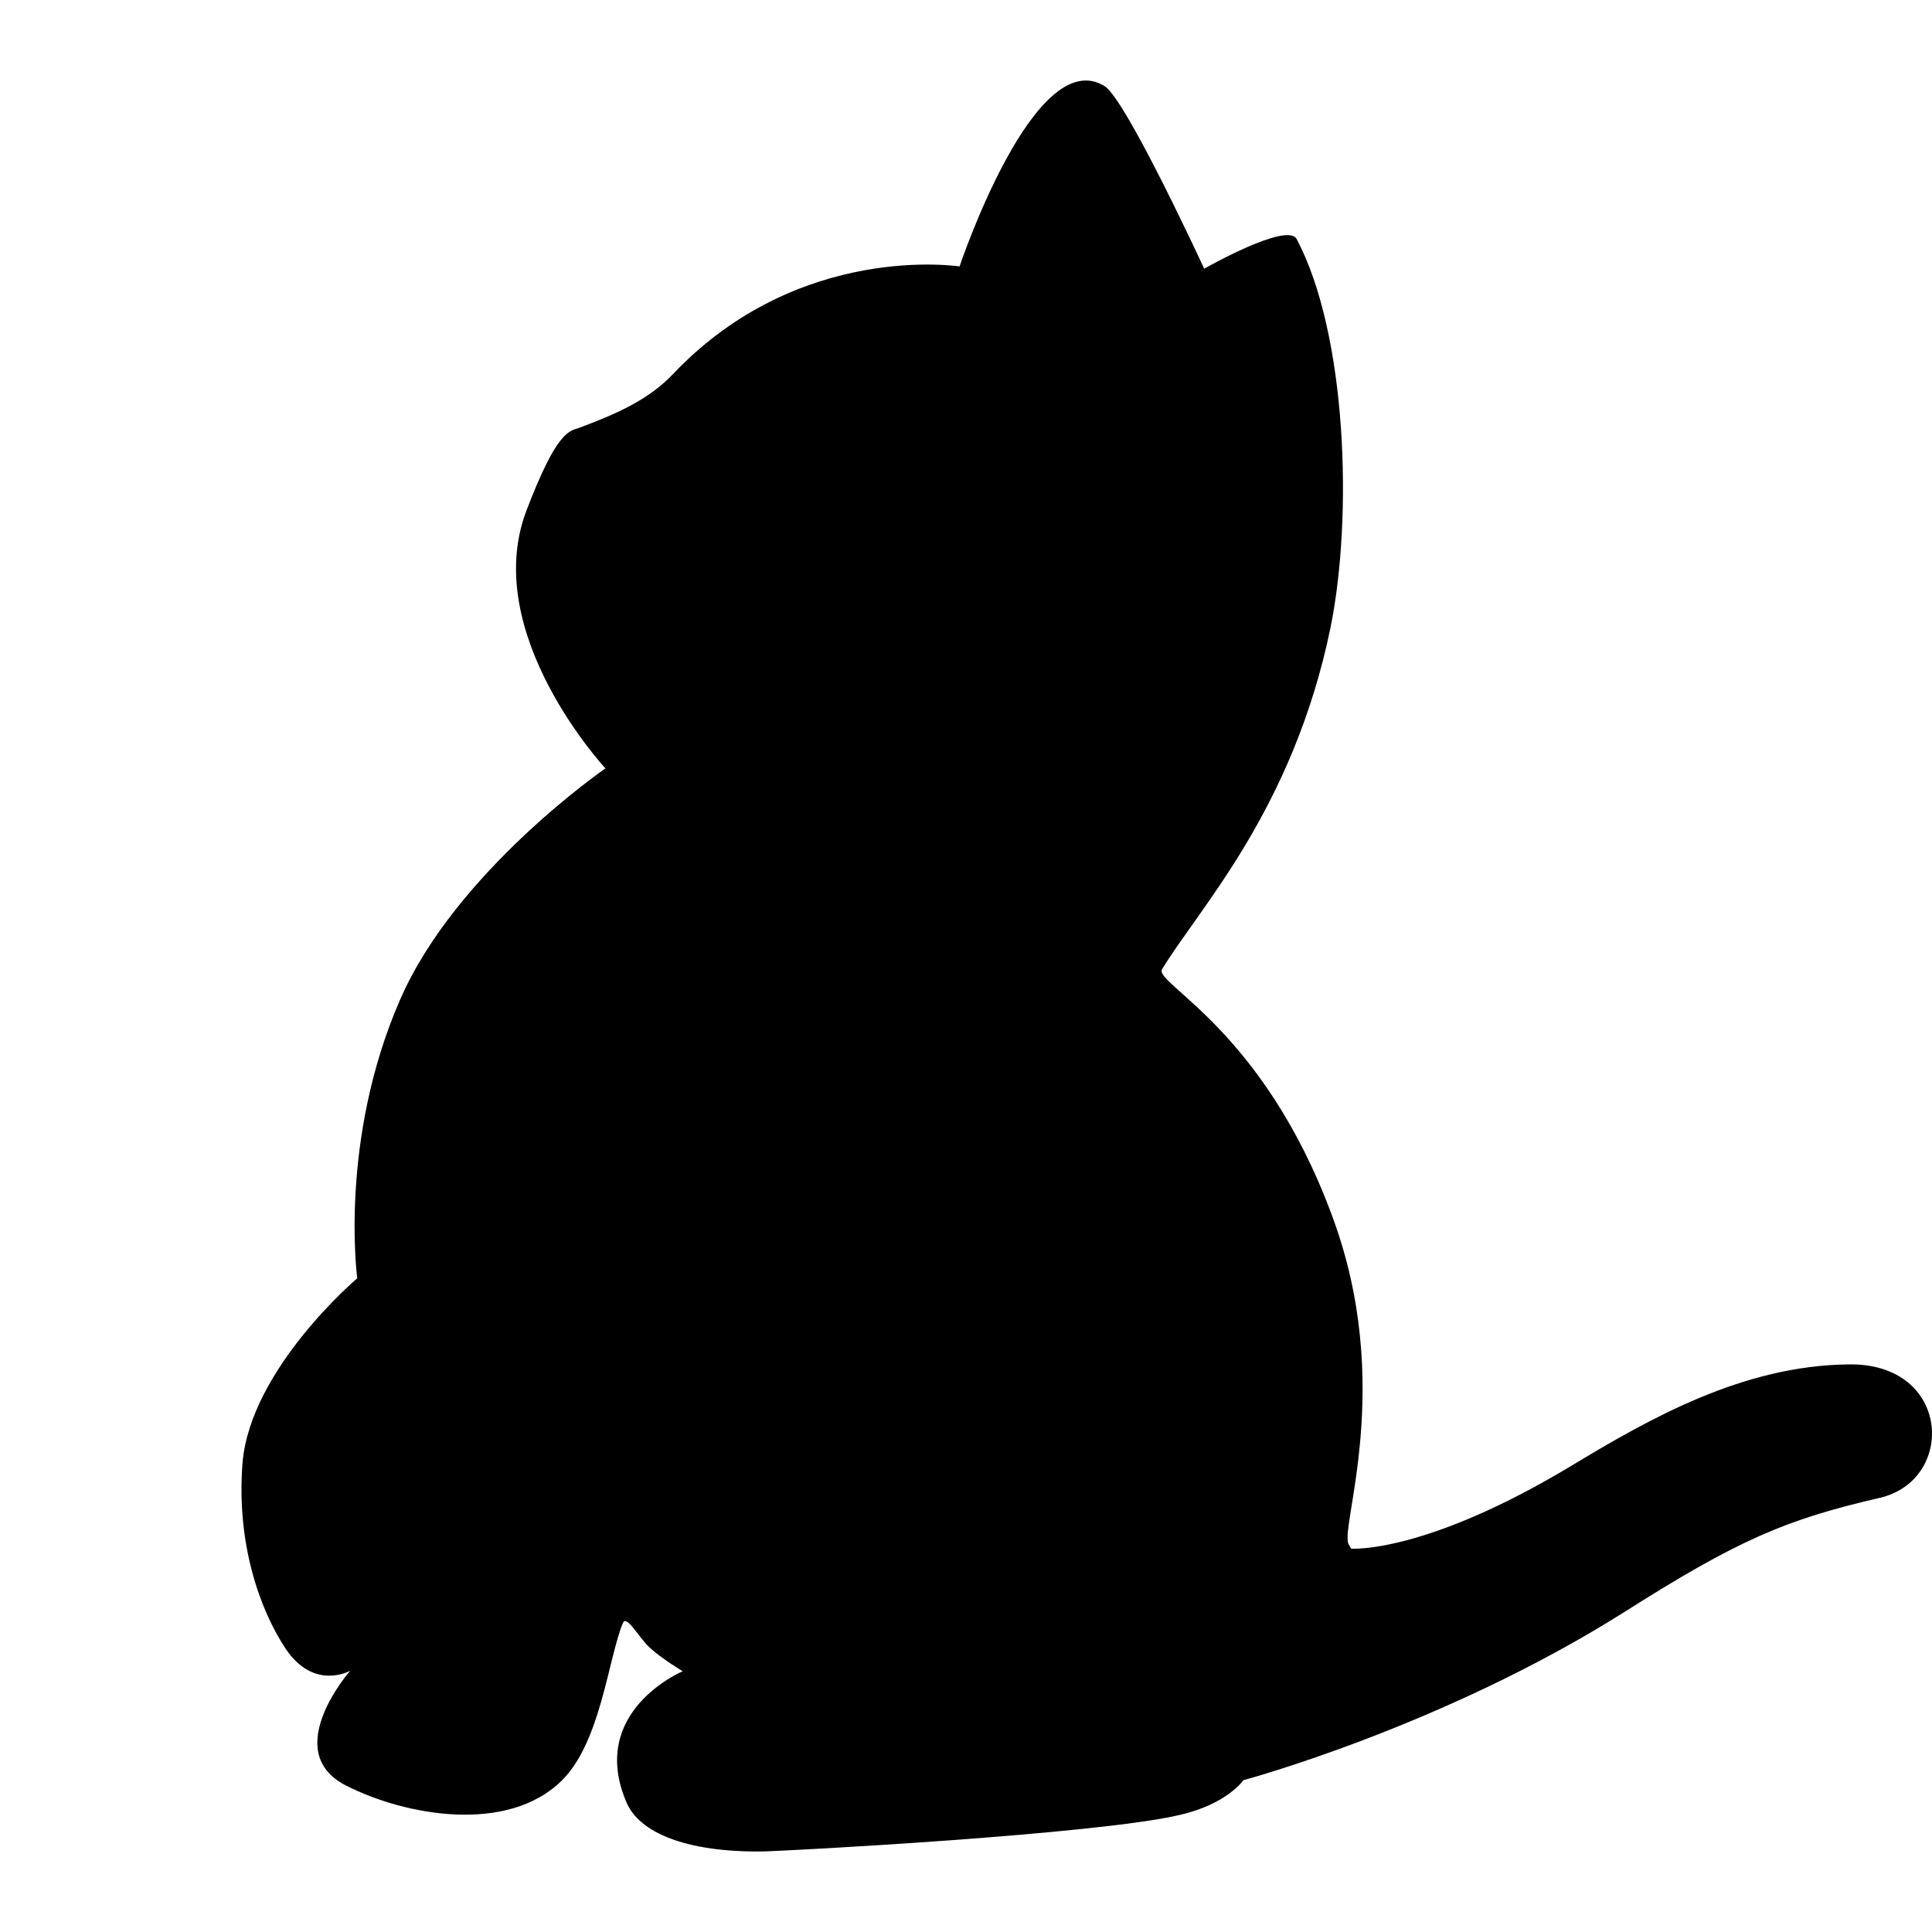 <svg width="24" height="24" viewBox="0 0 24 24" role="img">
  <path d="M23.35,18.607 C22.186,18.876 21.597,19.124 20.158,20.038 C17.904,21.455 15.446,22.114 15.446,22.114 C15.446,22.114 15.243,22.412 14.654,22.546 C13.636,22.787 9.804,22.993 9.455,23 C8.517,23.007 7.943,22.766 7.783,22.391 C7.296,21.257 8.481,20.761 8.481,20.761 C8.481,20.761 8.219,20.605 8.066,20.463 C7.928,20.329 7.783,20.059 7.739,20.159 C7.557,20.591 7.463,21.647 6.976,22.121 C6.307,22.78 5.042,22.561 4.293,22.178 C3.471,21.753 4.351,20.754 4.351,20.754 C4.351,20.754 3.907,21.009 3.551,20.485 C3.231,20.003 2.933,19.181 3.013,18.168 C3.115,16.999 4.438,15.879 4.438,15.879 C4.438,15.879 4.206,14.172 4.969,12.421 C5.66,10.827 7.521,9.545 7.521,9.545 C7.521,9.545 5.958,7.866 6.54,6.342 C6.918,5.35 7.07,5.357 7.194,5.315 C7.63,5.152 8.052,4.975 8.365,4.642 C9.928,2.998 11.92,3.31 11.92,3.31 C11.92,3.31 12.851,0.525 13.723,1.071 C13.992,1.241 14.959,3.338 14.959,3.338 C14.959,3.338 15.992,2.75 16.108,2.97 C16.733,4.153 16.806,6.413 16.53,7.788 C16.064,10.055 14.901,11.274 14.436,12.039 C14.327,12.216 15.686,12.776 16.544,15.093 C17.337,17.211 16.631,18.99 16.755,19.188 C16.777,19.223 16.784,19.238 16.784,19.238 C16.784,19.238 17.693,19.308 19.518,18.21 C20.492,17.622 21.648,16.963 22.964,16.949 C24.237,16.928 24.302,18.387 23.35,18.607 L23.35,18.607 Z"/>
</svg>
